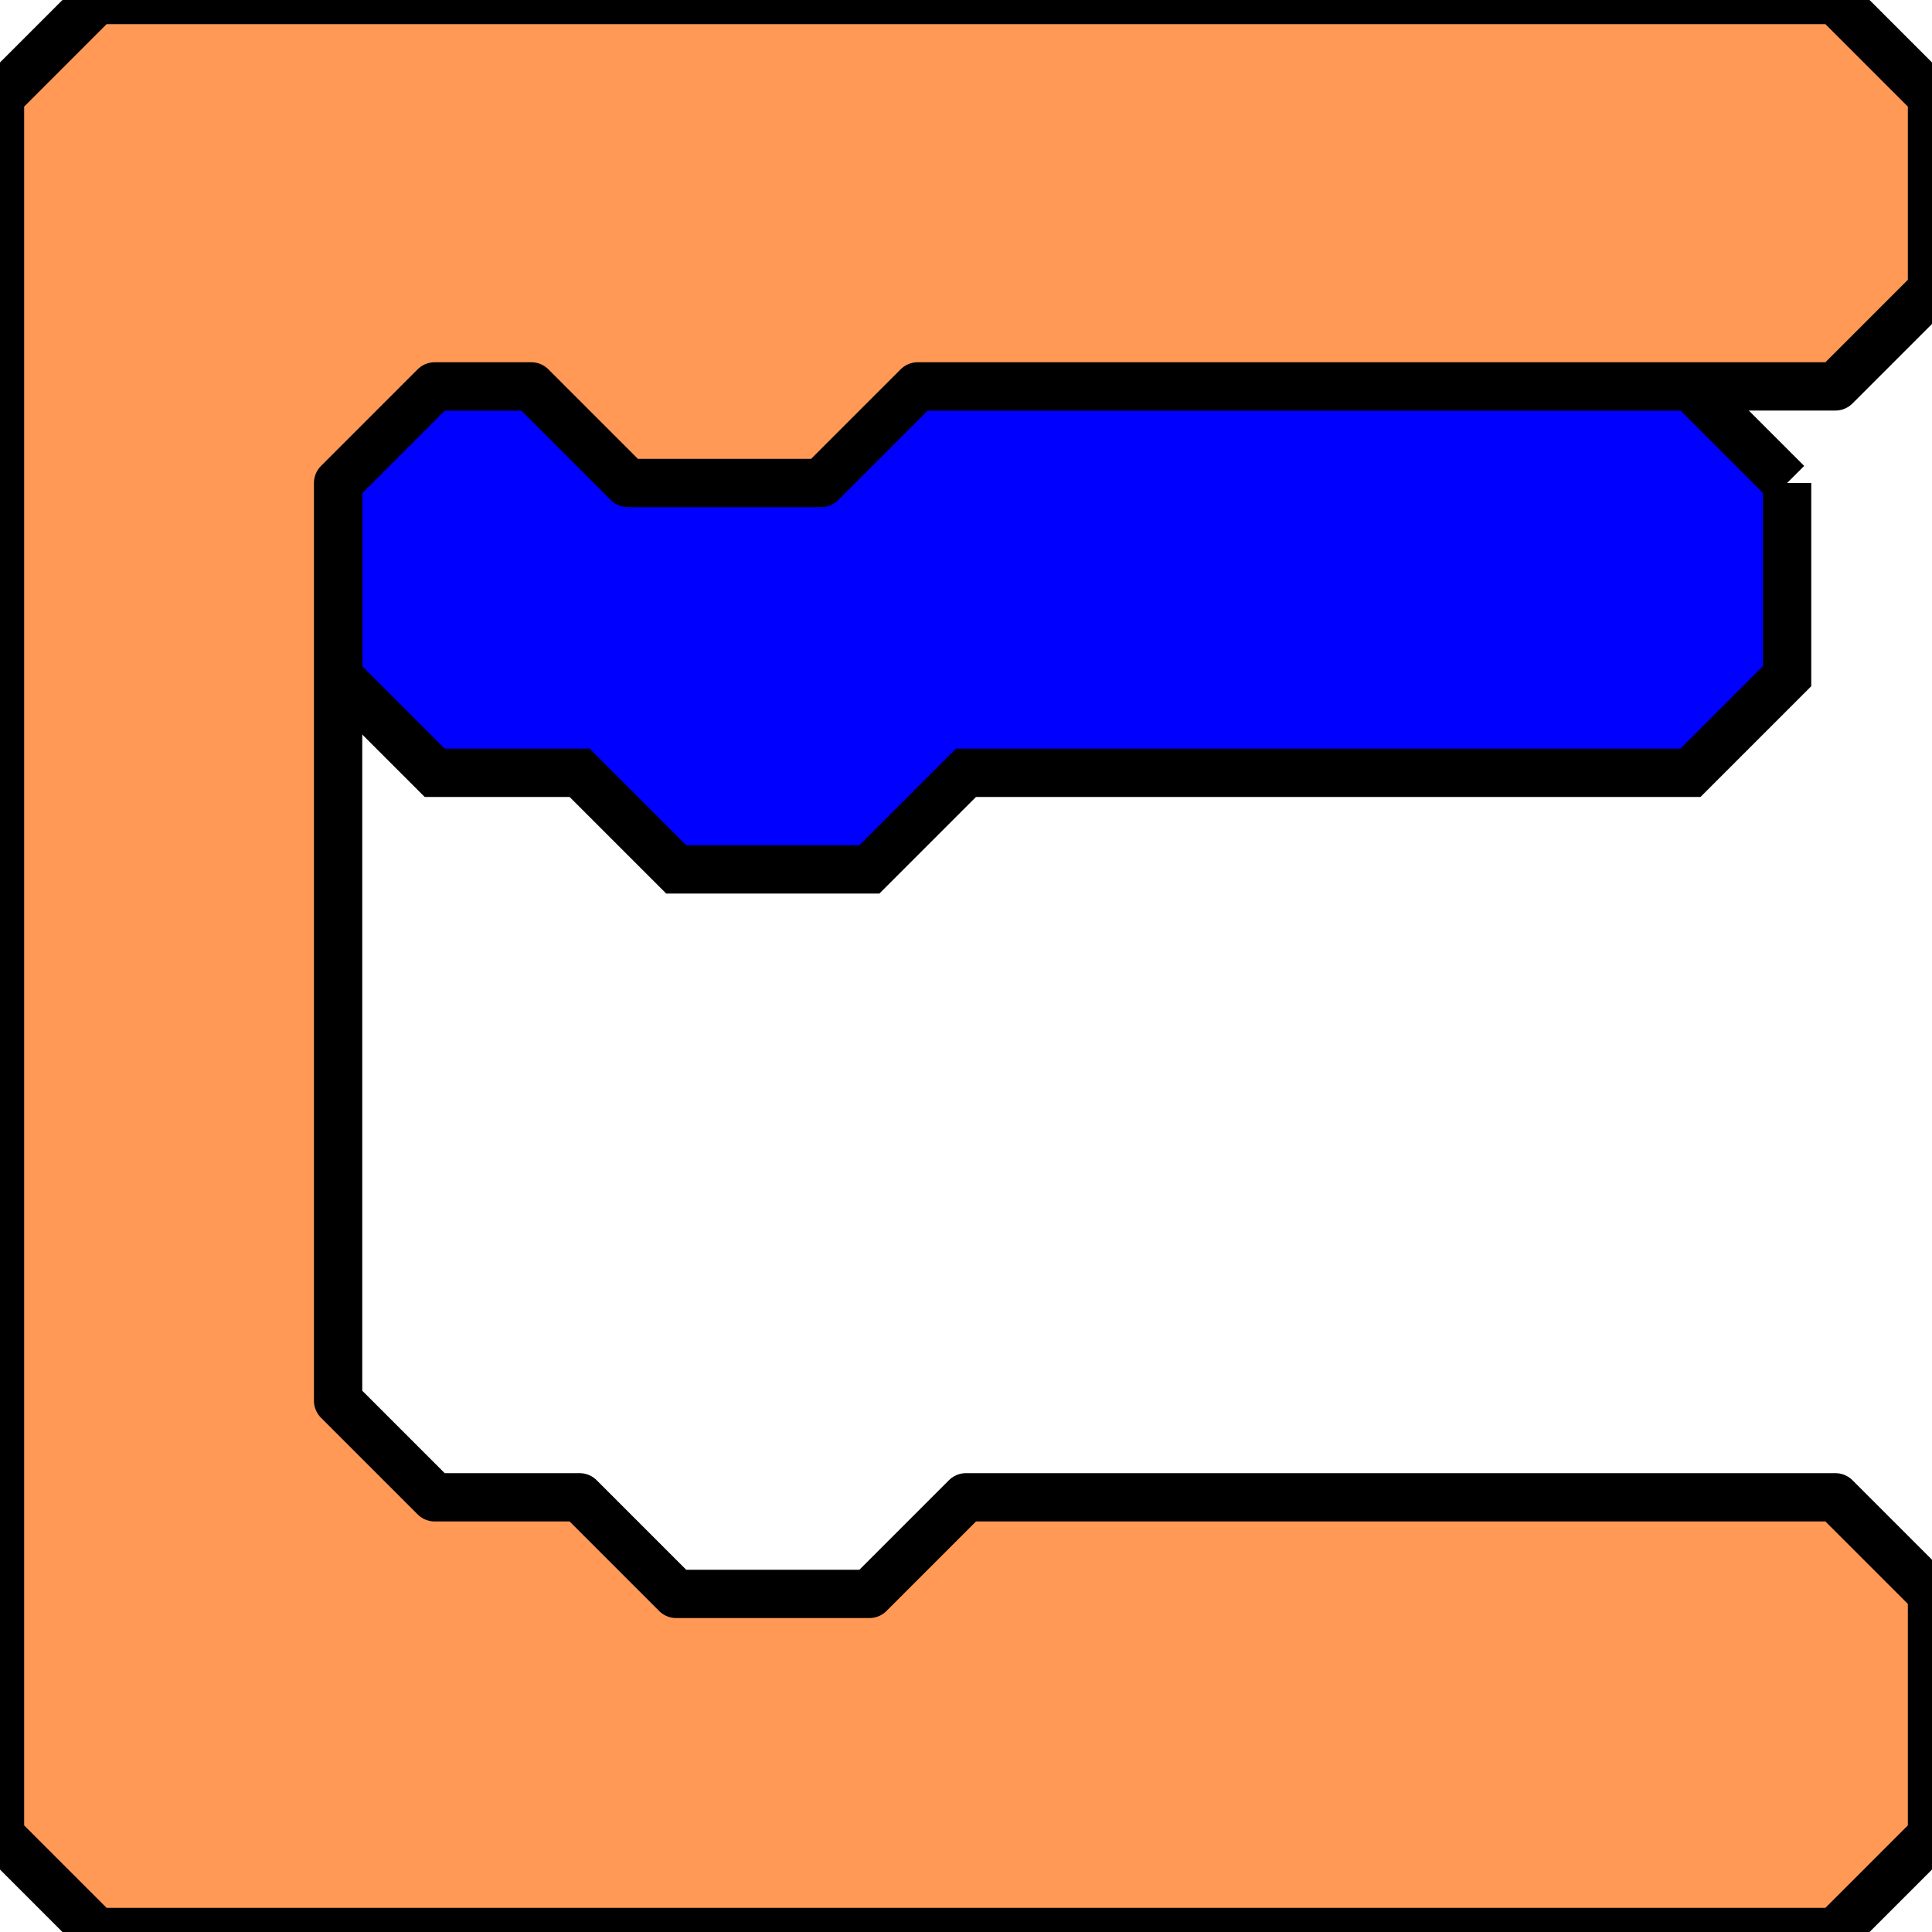 <?xml version="1.0" encoding="UTF-8" standalone="no"?>
<!-- Created with Inkscape (http://www.inkscape.org/) -->

<svg
   xmlns:dc="http://purl.org/dc/elements/1.1/"
   xmlns:cc="http://creativecommons.org/ns#"
   xmlns:rdf="http://www.w3.org/1999/02/22-rdf-syntax-ns#"
   xmlns:svg="http://www.w3.org/2000/svg"
   xmlns="http://www.w3.org/2000/svg"
   xmlns:sodipodi="http://sodipodi.sourceforge.net/DTD/sodipodi-0.dtd"
   xmlns:inkscape="http://www.inkscape.org/namespaces/inkscape"
   version="1.1"
   width="40"
   height="40"
   viewBox="0 0 40 40"
   id="Calque_1"
   xml:space="preserve"
   inkscape:version="0.48.3.1 r9886"
   sodipodi:docname="tomcat_board.svg"><sodipodi:namedview
   pagecolor="#ffffff"
   bordercolor="#666666"
   borderopacity="1"
   objecttolerance="10"
   gridtolerance="10"
   guidetolerance="10"
   inkscape:pageopacity="0"
   inkscape:pageshadow="2"
   inkscape:window-width="1412"
   inkscape:window-height="979"
   id="namedview10"
   showgrid="true"
   inkscape:zoom="16.68772"
   inkscape:cx="17.9093"
   inkscape:cy="22.823374"
   inkscape:window-x="2392"
   inkscape:window-y="40"
   inkscape:window-maximized="0"
   inkscape:current-layer="Calque_1"><inkscape:grid
     type="xygrid"
     id="grid2987"
     empspacing="5"
     visible="true"
     enabled="true"
     snapvisiblegridlinesonly="true" /></sodipodi:namedview><defs
   id="defs27"><inkscape:path-effect
     effect="spiro"
     id="path-effect3851"
     is_visible="true" /><inkscape:path-effect
     effect="spiro"
     id="path-effect3847"
     is_visible="true" /><inkscape:path-effect
     effect="spiro"
     id="path-effect3843"
     is_visible="true" /><inkscape:path-effect
     effect="spiro"
     id="path-effect3776"
     is_visible="true" /><inkscape:path-effect
     effect="spiro"
     id="path-effect3004"
     is_visible="true" /><inkscape:path-effect
     effect="spiro"
     id="path-effect3000"
     is_visible="true" /><inkscape:path-effect
     effect="spiro"
     id="path-effect2991"
     is_visible="true" /><inkscape:path-effect
     effect="spiro"
     id="path-effect2991-7"
     is_visible="true" /><inkscape:path-effect
     effect="spiro"
     id="path-effect2991-7-0"
     is_visible="true" /><inkscape:path-effect
     effect="spiro"
     id="path-effect2991-7-0-5"
     is_visible="true" /><inkscape:path-effect
     effect="spiro"
     id="path-effect2991-7-0-5-1"
     is_visible="true" /><inkscape:path-effect
     effect="spiro"
     id="path-effect2991-7-0-5-1-3"
     is_visible="true" /><inkscape:path-effect
     effect="spiro"
     id="path-effect3000-1"
     is_visible="true" /><inkscape:path-effect
     effect="spiro"
     id="path-effect3776-6"
     is_visible="true" /><inkscape:path-effect
     effect="spiro"
     id="path-effect3776-4"
     is_visible="true" /></defs>






<path
   style="fill:#0000ff;stroke:#000000;stroke-width:1px;stroke-linecap:butt;stroke-linejoin:miter;stroke-opacity:1"
   d="M 37,10 35,8 9,8 l -2,2 0,4 2,2 3,0 2,2 4,0 2,-2 15,0 2,-2 0,-4"
   id="path2998"
   inkscape:path-effect="#path-effect3000"
   inkscape:original-d="M 37,10 C 36.605144,4.379214 35.666667,9 35,8 l -26,0 -2,2 0,4 2,2 3,0 2,2 4,0 c 0.300717,9.998384 1.333333,-2.666667 2,-2 l 15,0 2,-2 0,-4"
   inkscape:connector-curvature="0"
   sodipodi:nodetypes="ccccccccccccc" /><path
   style="fill:#ff9955;stroke:#000000;stroke-width:1px;stroke-linecap:butt;stroke-linejoin:round;stroke-opacity:1"
   d="M 40,2 38,0 2,0 0,2 l 0,36 2,2 36,0 2,-2 0,-5 -2,-2 -18,0 -2,2 -4,0 -2,-2 -3,0 -2,-2 0,-19 2,-2 2,0 2,2 4,0 2,-2 19,0 2,-2 0,-4"
   id="path3002"
   inkscape:path-effect="#path-effect3004"
   inkscape:original-d="M 40,2 38,0 2,0 0,2 l 0,36 2,2 36,0 2,-2 0,-5 -2,-2 -18,0 -2,2 -4,0 -2,-2 C 8,29 13.392142,29.745277 9,31 L 7,29 7,10 9,8 l 2,0 2,2 c 1.333333,-1 3.000001,35.846207 4,0 l 2,-2 19,0 2,-2 z"
   inkscape:connector-curvature="0"
   sodipodi:nodetypes="ccccccccccccccccccccccccc" /></svg>